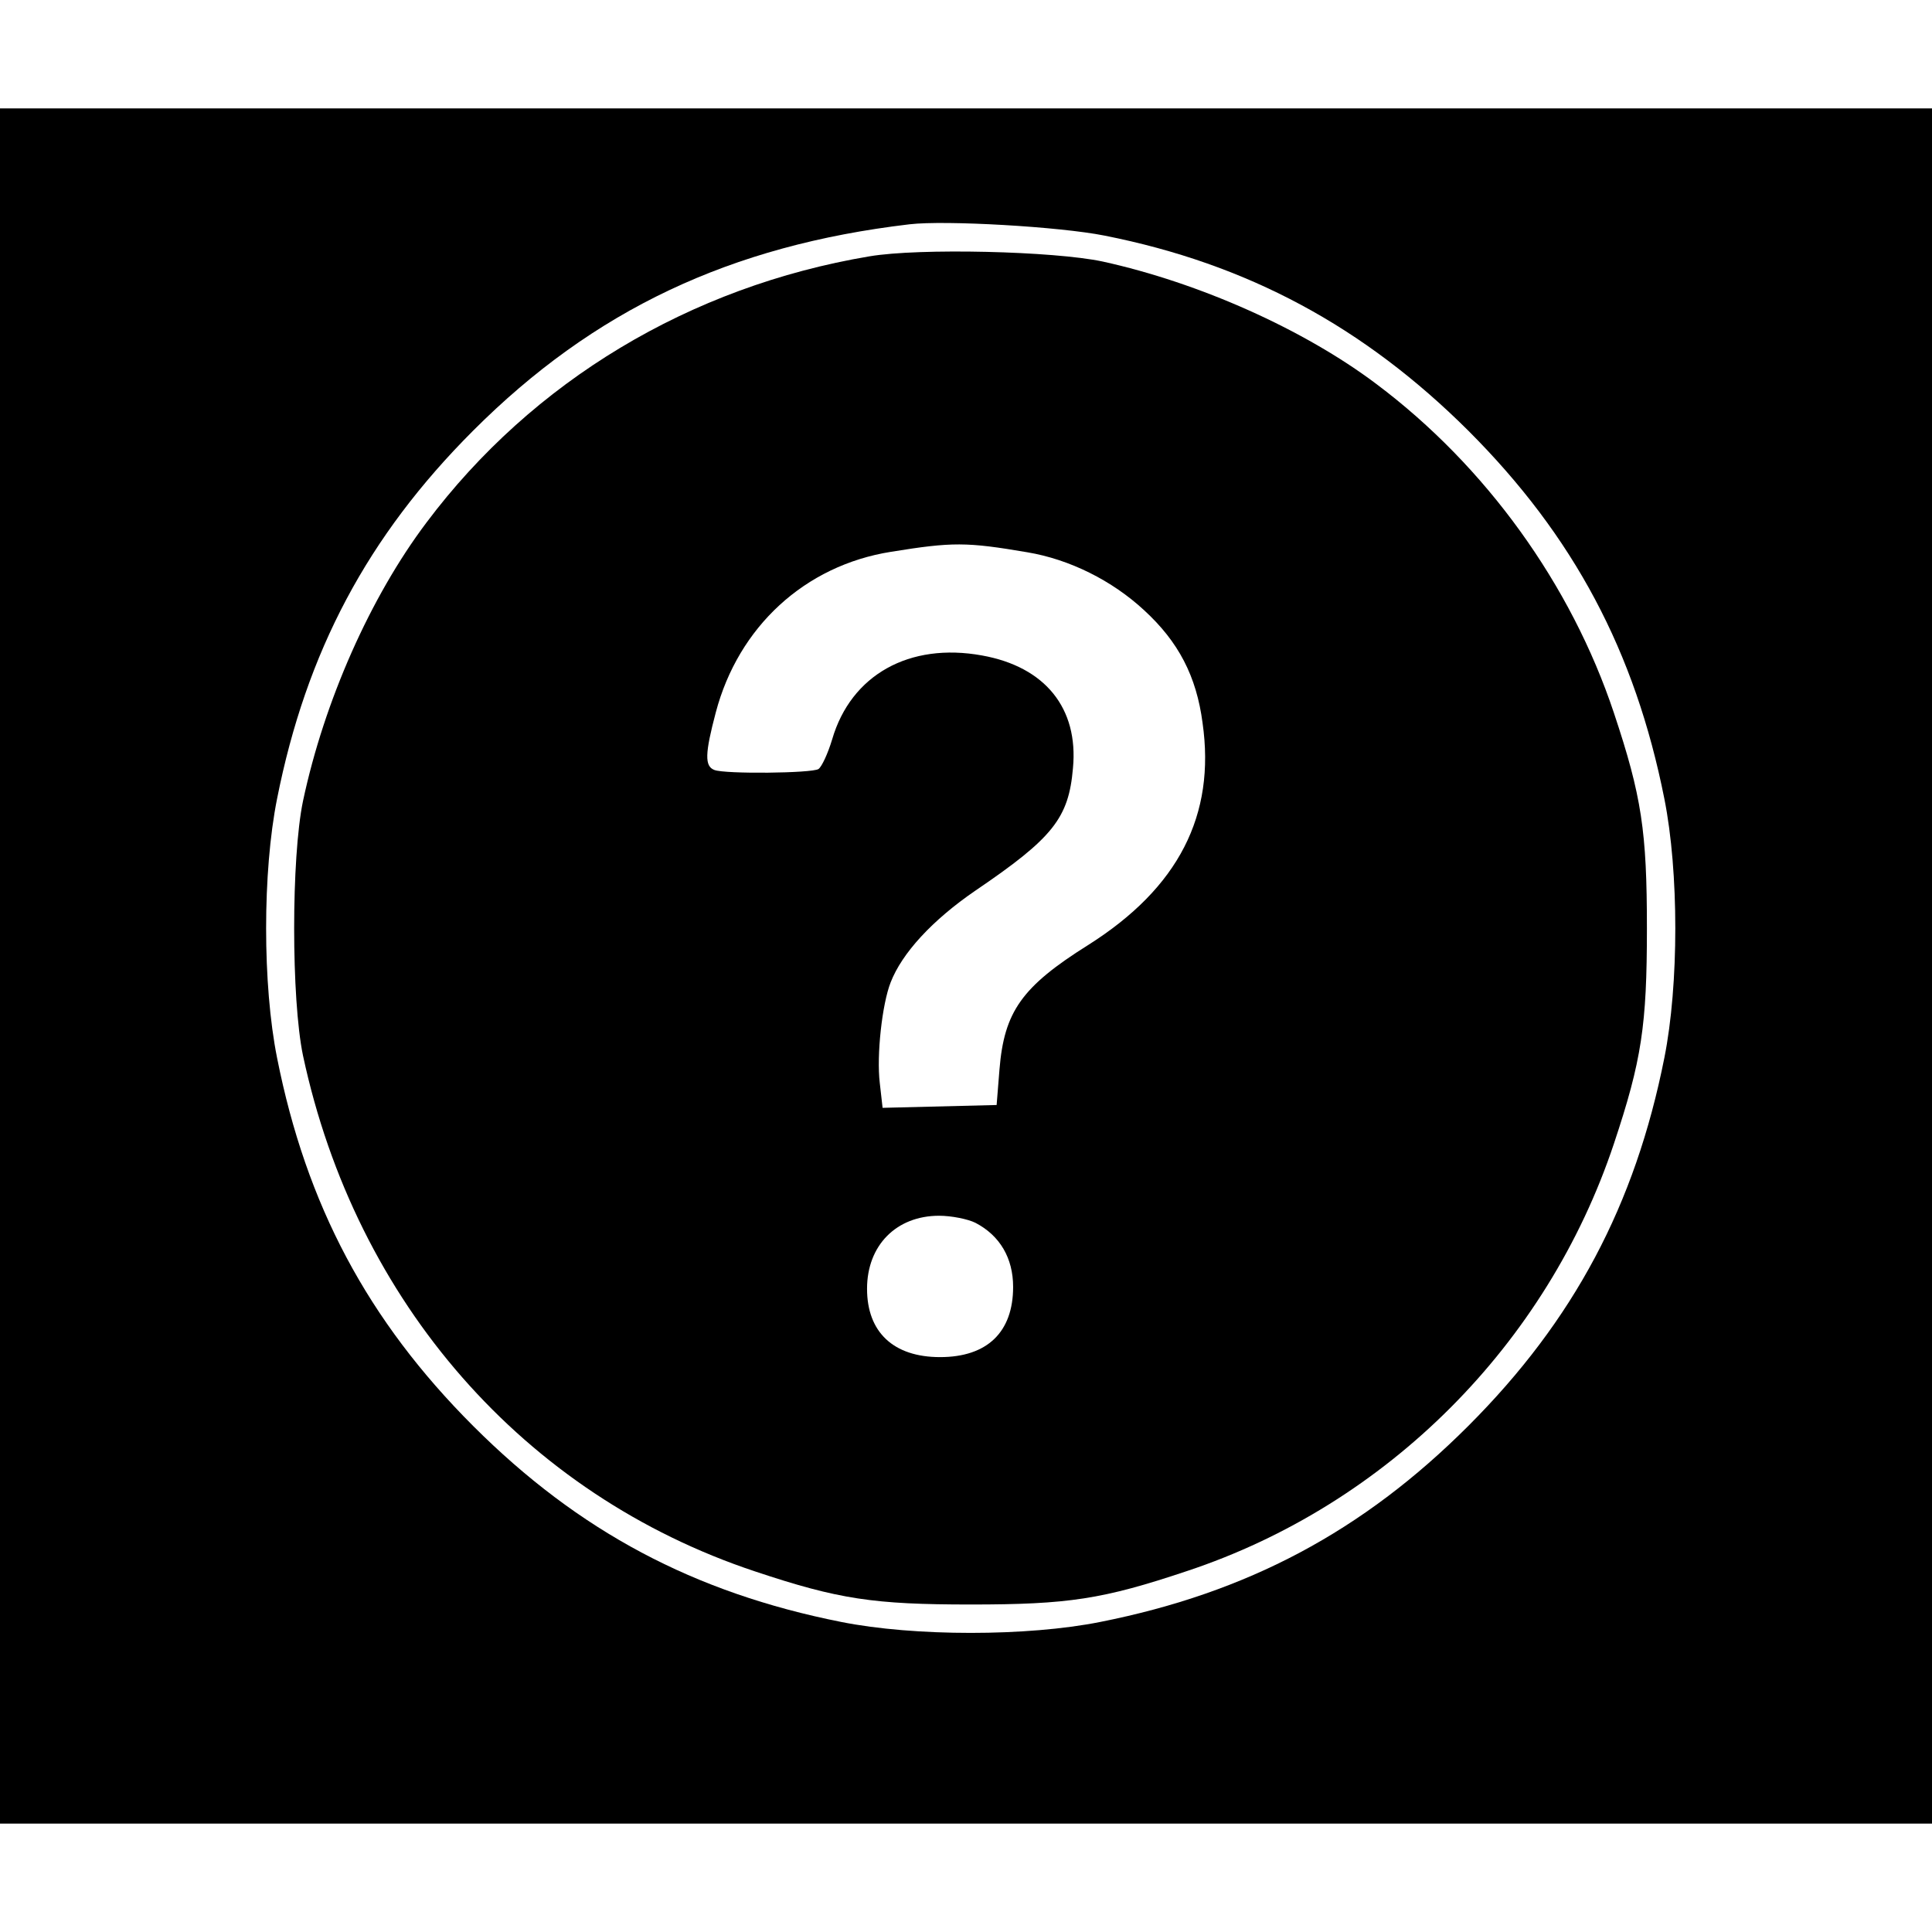 <?xml version="1.0" standalone="no"?>
<!DOCTYPE svg PUBLIC "-//W3C//DTD SVG 20010904//EN"
 "http://www.w3.org/TR/2001/REC-SVG-20010904/DTD/svg10.dtd">
<svg version="1.0" xmlns="http://www.w3.org/2000/svg"
 width="410pt" height="410pt" viewBox="0 0 410 410"
 preserveAspectRatio="xMidYMid meet">
<g transform="translate(0,410) scale(0.1,-0.1)"
fill="#000000" stroke="none">
<path d="M0 2050 l0 -1820 2050 0 2050 0 0 1820 0 1820 -2050 0 -2050 0 0
-1820z m2344 1550 c303 -60 550 -193 772 -414 224 -224 354 -469 416 -781 31
-155 31 -395 0 -550 -62 -312 -192 -557 -416 -781 -224 -224 -469 -354 -781
-416 -155 -31 -395 -31 -550 0 -312 62 -557 192 -781 416 -224 224 -354 469
-416 781 -31 155 -31 395 0 550 62 312 192 557 416 781 256 256 545 393 926
438 76 9 319 -5 414 -24z"/>
<path d="M1845 3556 c-381 -64 -715 -265 -940 -565 -119 -158 -217 -379 -262
-591 -25 -120 -25 -420 0 -540 112 -524 469 -932 960 -1095 177 -59 251 -70
457 -70 207 0 280 11 459 71 425 141 764 481 906 907 59 177 70 251 70 457 0
206 -11 280 -70 457 -91 273 -272 524 -504 698 -154 116 -376 215 -581 260
-103 22 -389 29 -495 11z m335 -628 c90 -15 180 -60 248 -123 73 -67 111 -140
124 -239 28 -196 -51 -350 -242 -471 -142 -89 -179 -142 -189 -265 l-6 -75
-121 -3 -121 -3 -6 53 c-7 59 5 167 23 213 24 62 88 132 180 195 165 112 198
154 207 260 12 127 -59 215 -193 239 -154 28 -278 -41 -318 -178 -9 -30 -22
-58 -29 -63 -14 -9 -198 -11 -221 -2 -21 8 -20 35 3 122 48 182 189 312 372
341 130 21 160 21 289 -1z m-110 -1423 c52 -27 80 -75 80 -136 0 -96 -55 -149
-155 -149 -99 0 -155 53 -155 145 0 92 62 155 153 155 26 0 61 -7 77 -15z"/>
</g>
</svg>

